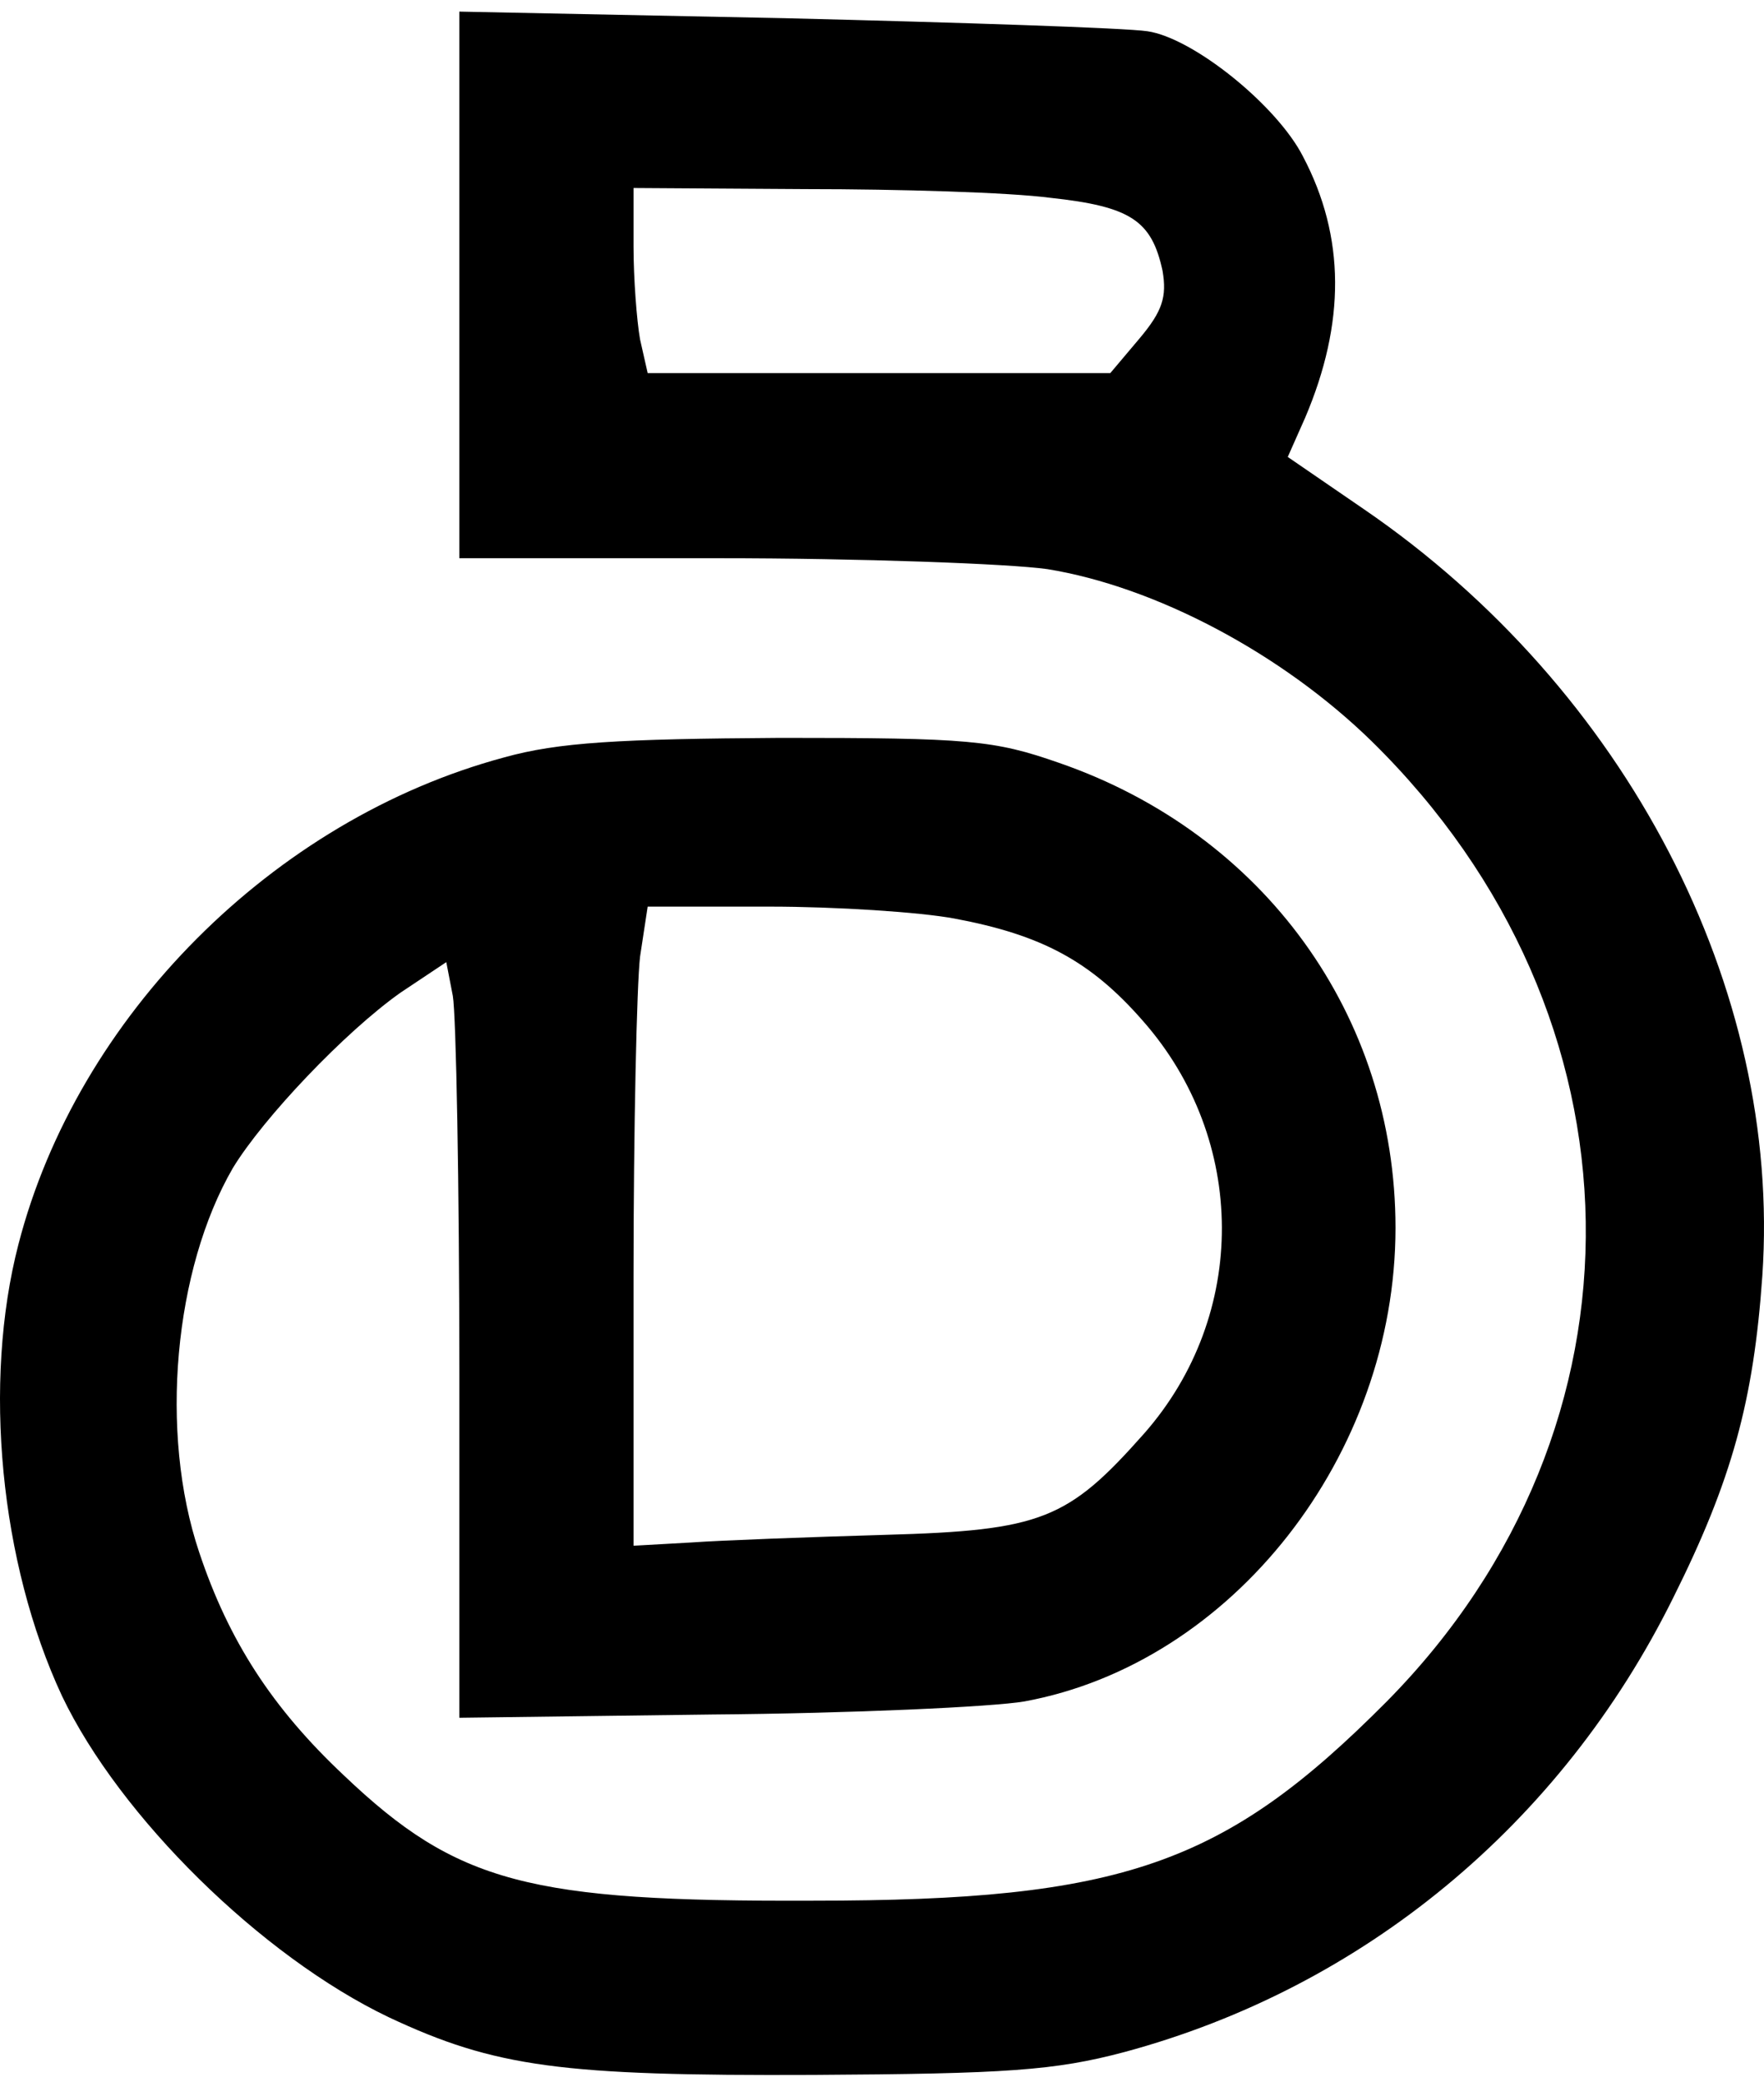<svg width="50" height="59" viewBox="0 0 50 59" fill="none" xmlns="http://www.w3.org/2000/svg">
<path d="M13.02 8.074V15.819H20.364C24.375 15.819 28.571 15.973 29.682 16.127C32.736 16.621 36.315 18.503 38.876 21.002C46.806 28.777 46.991 40.44 39.308 48.216C34.711 52.844 31.811 53.862 23.048 53.862C14.995 53.893 12.959 53.368 9.75 50.314C7.713 48.401 6.479 46.488 5.646 43.989C4.504 40.595 4.936 35.967 6.602 33.097C7.466 31.678 9.78 29.24 11.354 28.129L12.65 27.265L12.835 28.222C12.928 28.747 13.02 33.56 13.02 38.928V48.678L20.178 48.586C24.128 48.555 28.139 48.37 29.034 48.216C34.927 47.136 39.555 41.243 39.555 34.794C39.555 28.777 35.822 23.625 30.021 21.619C28.17 20.971 27.46 20.91 22.122 20.91C17.556 20.94 15.828 21.033 14.285 21.465C7.744 23.224 2.19 28.808 0.524 35.257C-0.494 39.175 -0 44.297 1.758 48.062C3.394 51.486 7.405 55.436 11.015 57.163C14.038 58.583 15.921 58.83 23.048 58.799C28.54 58.768 29.898 58.675 31.872 58.151C38.63 56.331 44.245 51.702 47.423 45.285C49.089 41.952 49.706 39.7 49.953 36.152C50.508 28.006 46.096 19.521 38.66 14.43L36.501 12.949L36.994 11.838C38.136 9.154 38.136 6.716 36.932 4.433C36.192 2.983 33.816 1.07 32.52 0.885C31.903 0.792 27.244 0.638 22.215 0.515L13.02 0.329V8.074ZM29.774 5.606C32.057 5.852 32.644 6.254 32.952 7.673C33.076 8.413 32.952 8.814 32.304 9.586L31.471 10.573H24.899H18.358L18.142 9.617C18.049 9.092 17.957 7.889 17.957 6.994V5.328L22.832 5.359C25.485 5.359 28.602 5.451 29.774 5.606ZM27.059 26.031C29.527 26.494 30.916 27.235 32.397 28.932C35.359 32.295 35.39 37.262 32.428 40.626C30.268 43.063 29.527 43.372 25.084 43.495C22.955 43.557 20.456 43.649 19.592 43.711L17.957 43.803V36.182C17.957 31.986 18.049 27.913 18.142 27.111L18.358 25.692H21.814C23.696 25.692 26.072 25.846 27.059 26.031Z" fill="currentColor"/>
</svg>
